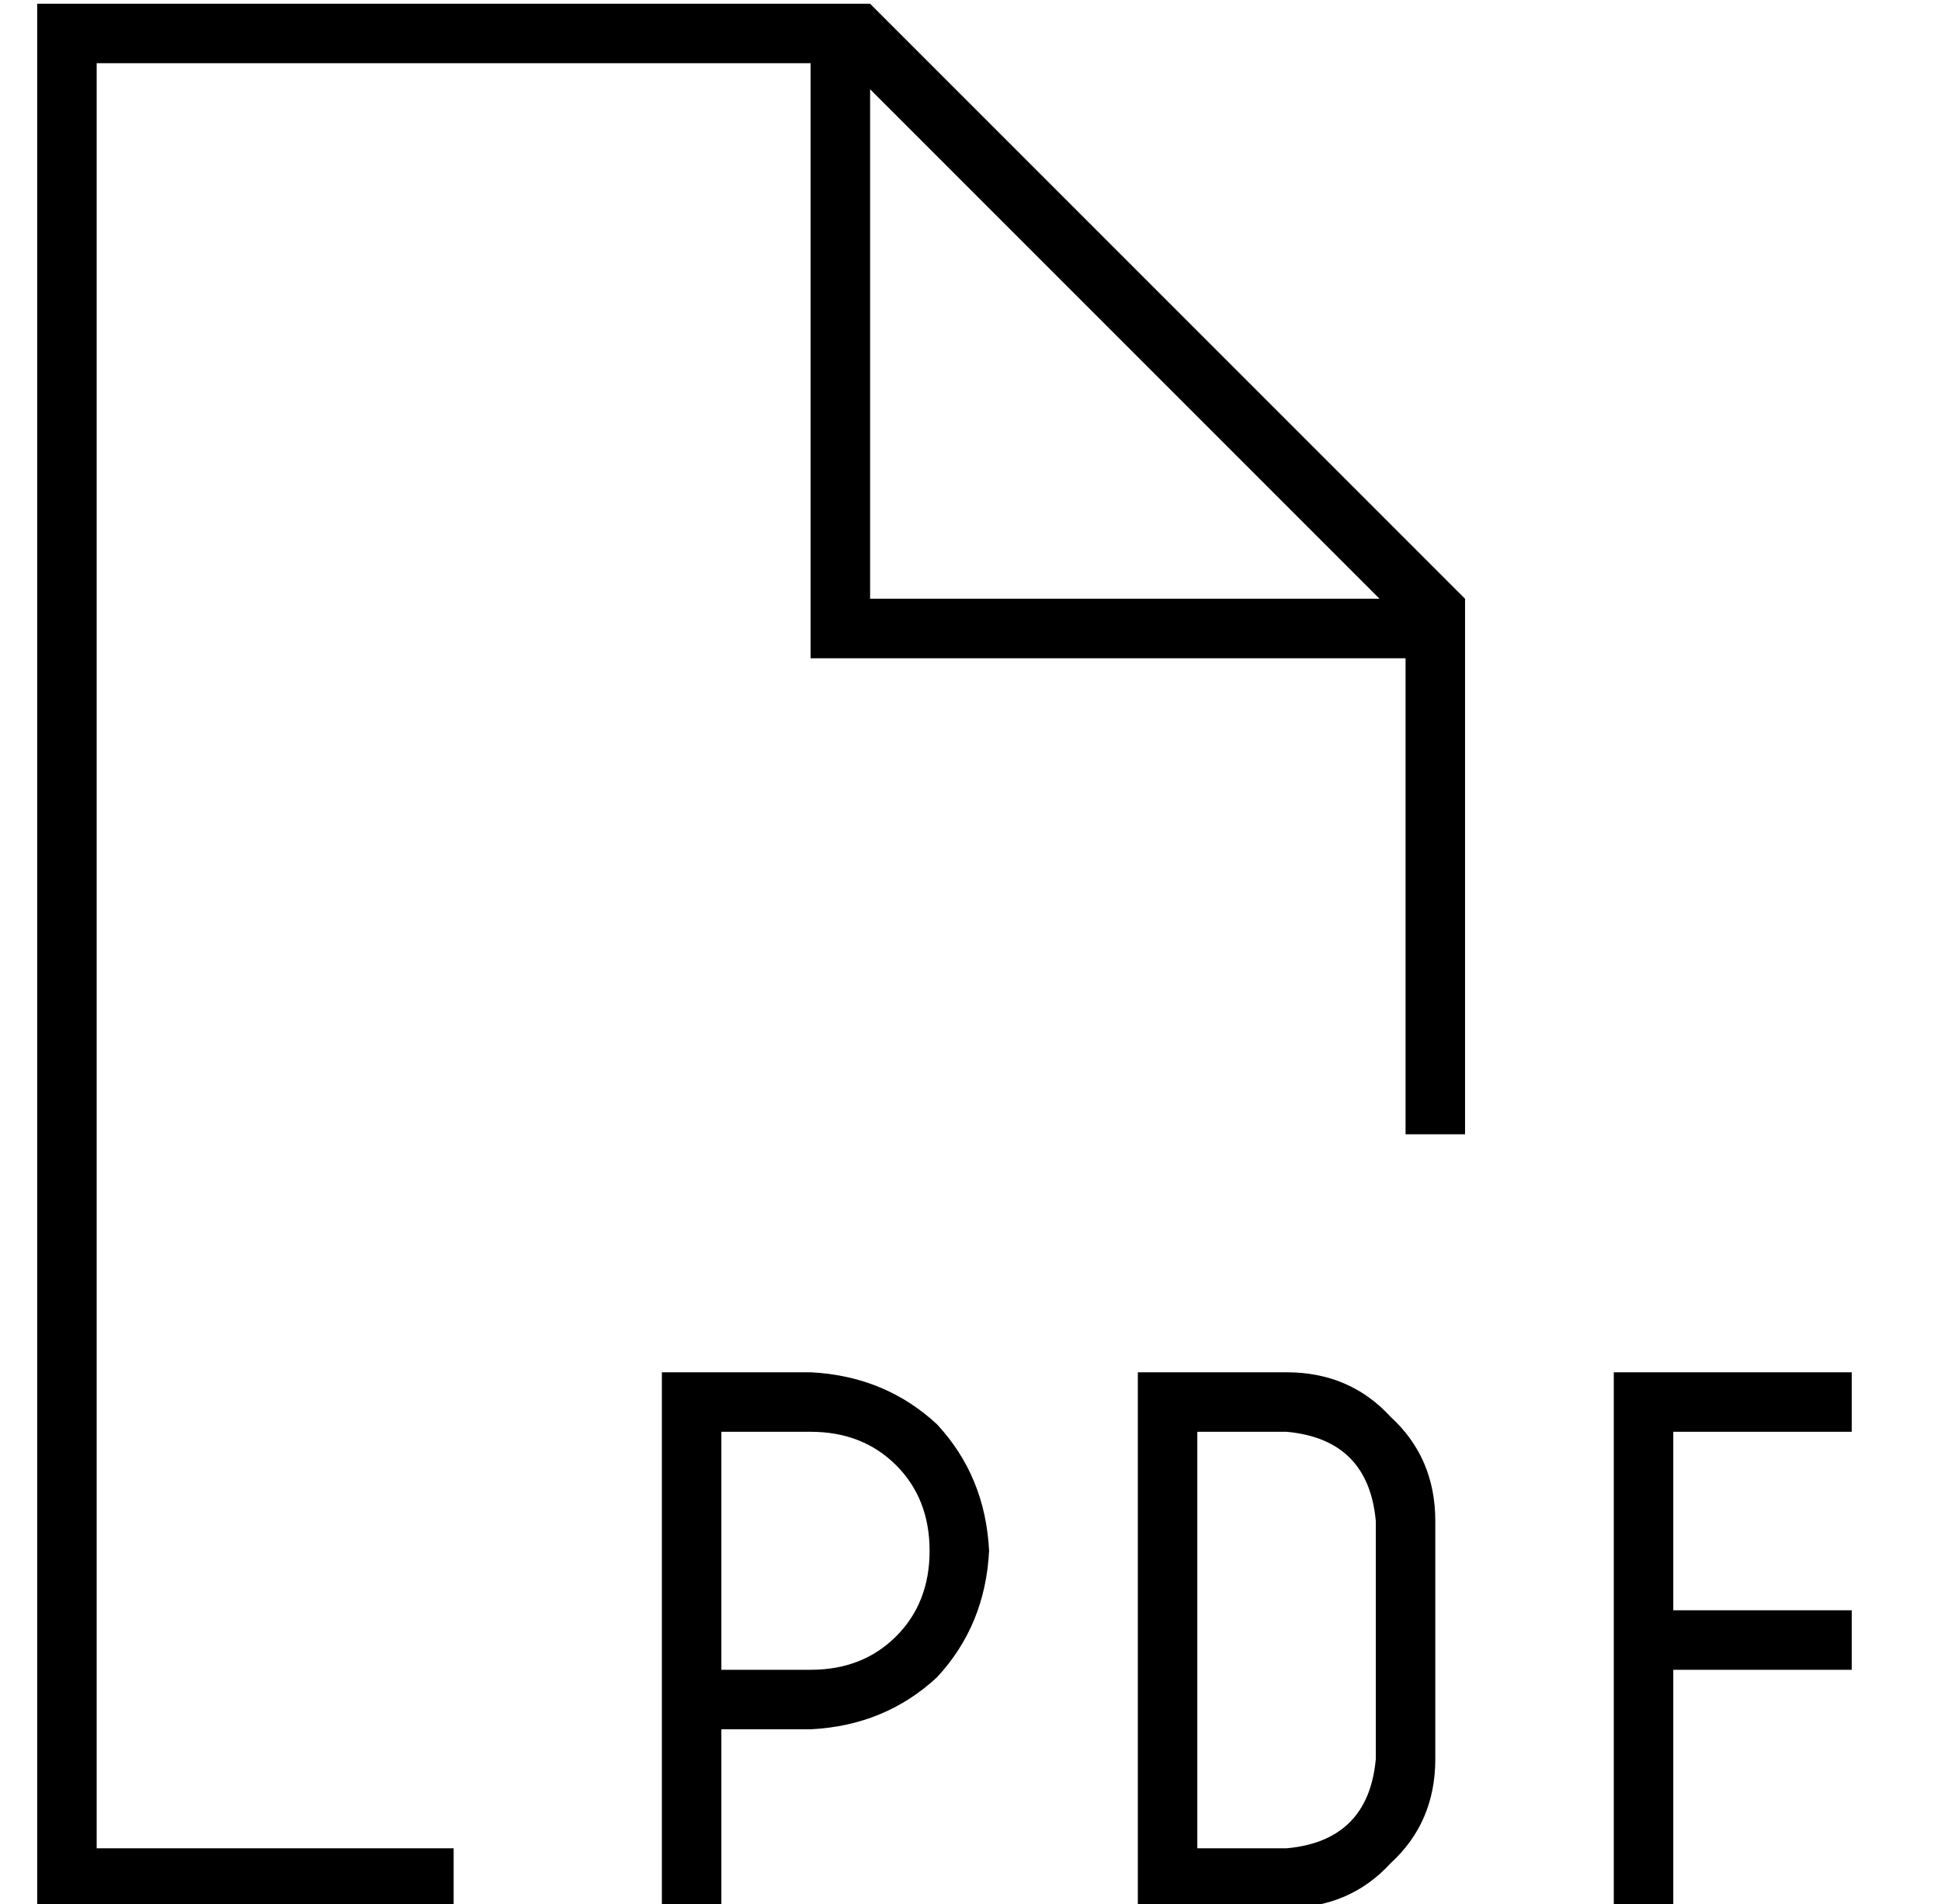 <?xml version="1.0" standalone="no"?>
<!DOCTYPE svg PUBLIC "-//W3C//DTD SVG 1.1//EN" "http://www.w3.org/Graphics/SVG/1.1/DTD/svg11.dtd" >
<svg xmlns="http://www.w3.org/2000/svg" xmlns:xlink="http://www.w3.org/1999/xlink" version="1.1" viewBox="-10 -40 522 512">
   <path fill="currentColor"
d="M16 457h96h-96h96v16v0h-96h-16v-16v0v-480v0v-16v0h16h208l160 160v0v144v0h-16v0v-128v0h-152h-8v-8v0v-152v0h-192v0v480v0zM361 121l-137 -137l137 137l-137 -137v137v0h137v0zM176 329h32h-32h32q20 1 34 14q13 14 14 34q-1 20 -14 34q-14 13 -34 14h-24v0v48v0h-16
v0v-56v0v-80v0v-8v0h8v0zM208 409q14 0 23 -9v0v0q9 -9 9 -23t-9 -23t-23 -9h-24v0v64v0h24v0zM304 329h32h-32h32q17 0 28 12q12 11 12 28v64v0q0 17 -12 28q-11 12 -28 12h-32h-8v-8v0v-128v0v-8v0h8v0zM312 457h24h-24h24q22 -2 24 -24v-64v0q-2 -22 -24 -24h-24v0v112v0
zM424 329h8h-8h64v16v0h-8h-40v48v0h40h8v16v0h-8h-40v56v0v8v0h-16v0v-8v0v-64v0v-64v0v-8v0z" />
</svg>
